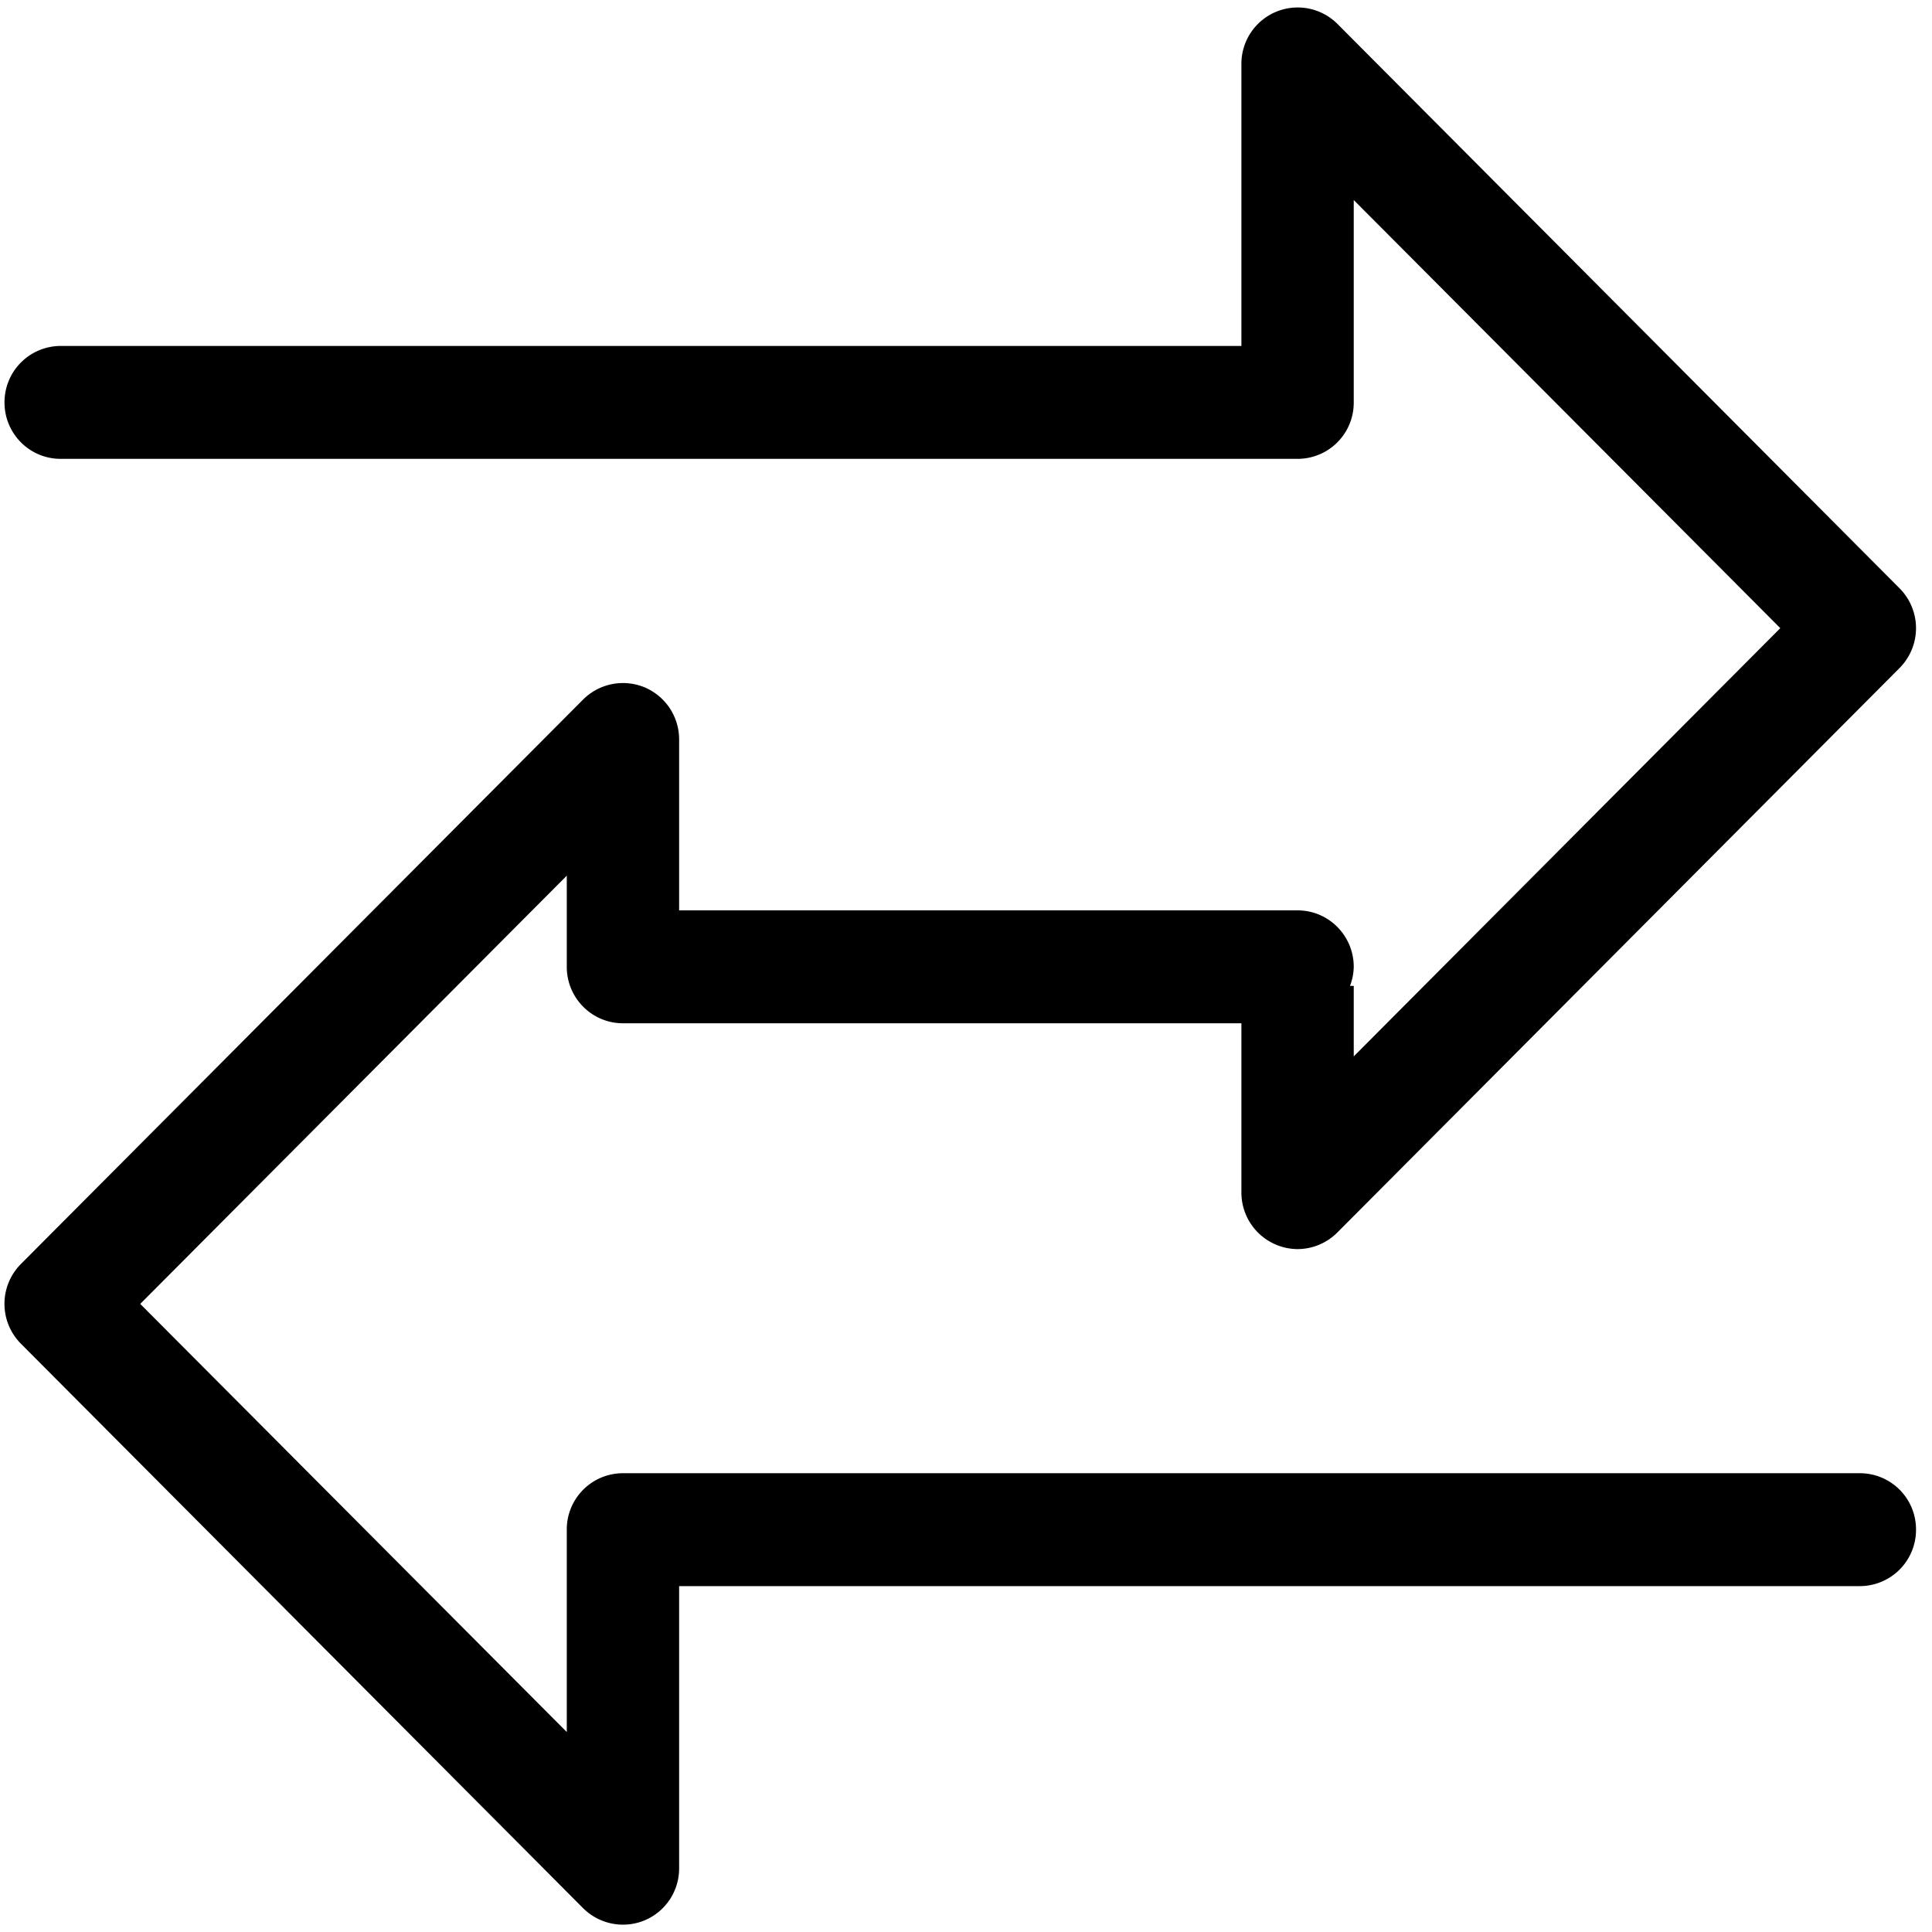 <?xml version="1.0" standalone="no"?><!DOCTYPE svg PUBLIC "-//W3C//DTD SVG 1.1//EN" "http://www.w3.org/Graphics/SVG/1.1/DTD/svg11.dtd"><svg t="1690532166247" class="icon" viewBox="0 0 1024 1024" version="1.1" xmlns="http://www.w3.org/2000/svg" p-id="8456" xmlns:xlink="http://www.w3.org/1999/xlink" width="200" height="200"><path d="M985.762 780.833H330.179a29.772 29.772 0 0 0-29.772 29.892v107.287l-226.075-226.914 226.075-226.974v48.342c0 16.533 13.358 29.892 29.772 29.892h327.791v89.735a29.952 29.952 0 0 0 29.772 29.952 29.832 29.832 0 0 0 21.086-8.806l297.959-299.157a29.952 29.952 0 0 0 0-42.292L708.829 12.633a29.832 29.832 0 0 0-50.858 21.146v149.579H32.16a29.832 29.832 0 0 0-29.772 29.952c0 16.533 13.299 29.892 29.772 29.892h655.582a29.772 29.772 0 0 0 29.772-29.892V106.022l226.075 226.914-226.075 226.974v-37.38h-1.977a29.772 29.772 0 0 0 1.977-10.064c0-16.533-13.299-29.952-29.772-29.952H359.951V391.941a29.952 29.952 0 0 0-18.39-27.675 29.952 29.952 0 0 0-32.468 6.47L11.134 669.892a29.952 29.952 0 0 0 0 42.352l297.959 299.157a29.952 29.952 0 0 0 32.468 6.47 29.832 29.832 0 0 0 18.39-27.615v-149.579h625.81a29.832 29.832 0 0 0 29.772-29.952 29.772 29.772 0 0 0-29.772-29.892z" fill="#000000" p-id="8457"></path></svg>
